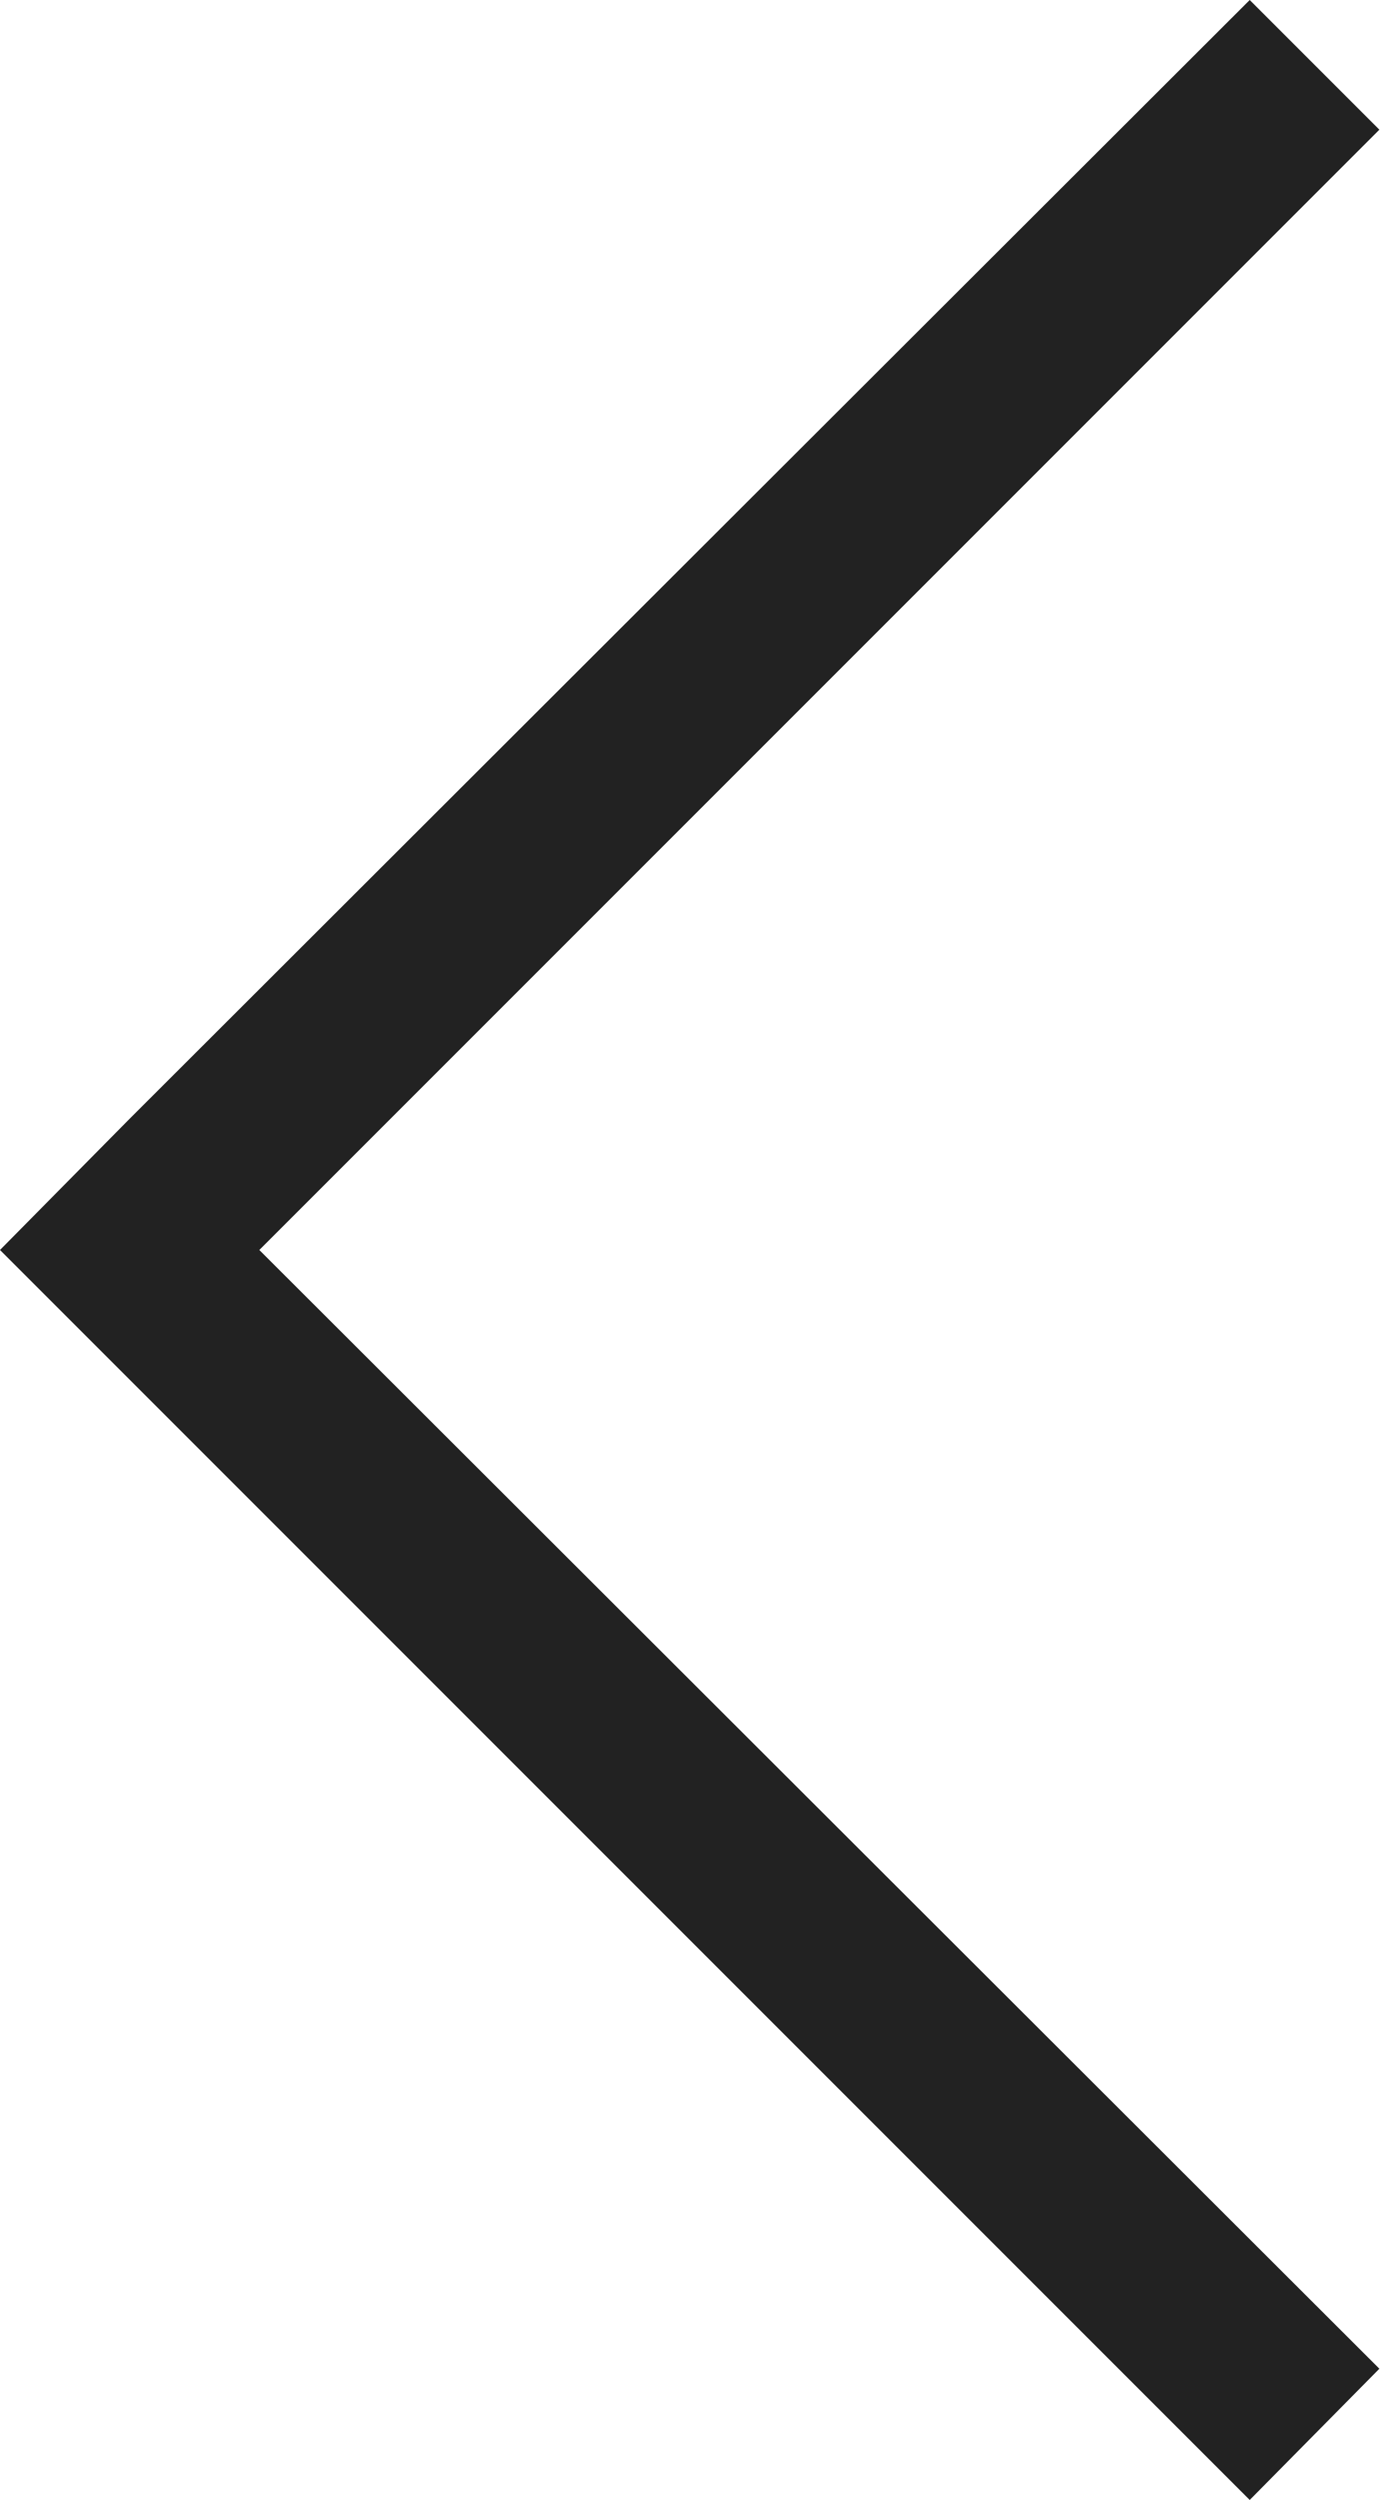 <svg width="8.834" height="16" viewBox="0 0 8.834 16" fill="none" xmlns="http://www.w3.org/2000/svg">
	<desc>
			Created with Pixso.
	</desc>
	<defs/>
	<path id="Vector" d="M8 16L0.83 8.83L0 8L0.83 7.16L8 0L8.83 0.83L1.66 8L8.83 15.16L8 16Z" fill="#222222" fill-opacity="1" fill-rule="nonzero"/>
</svg>
